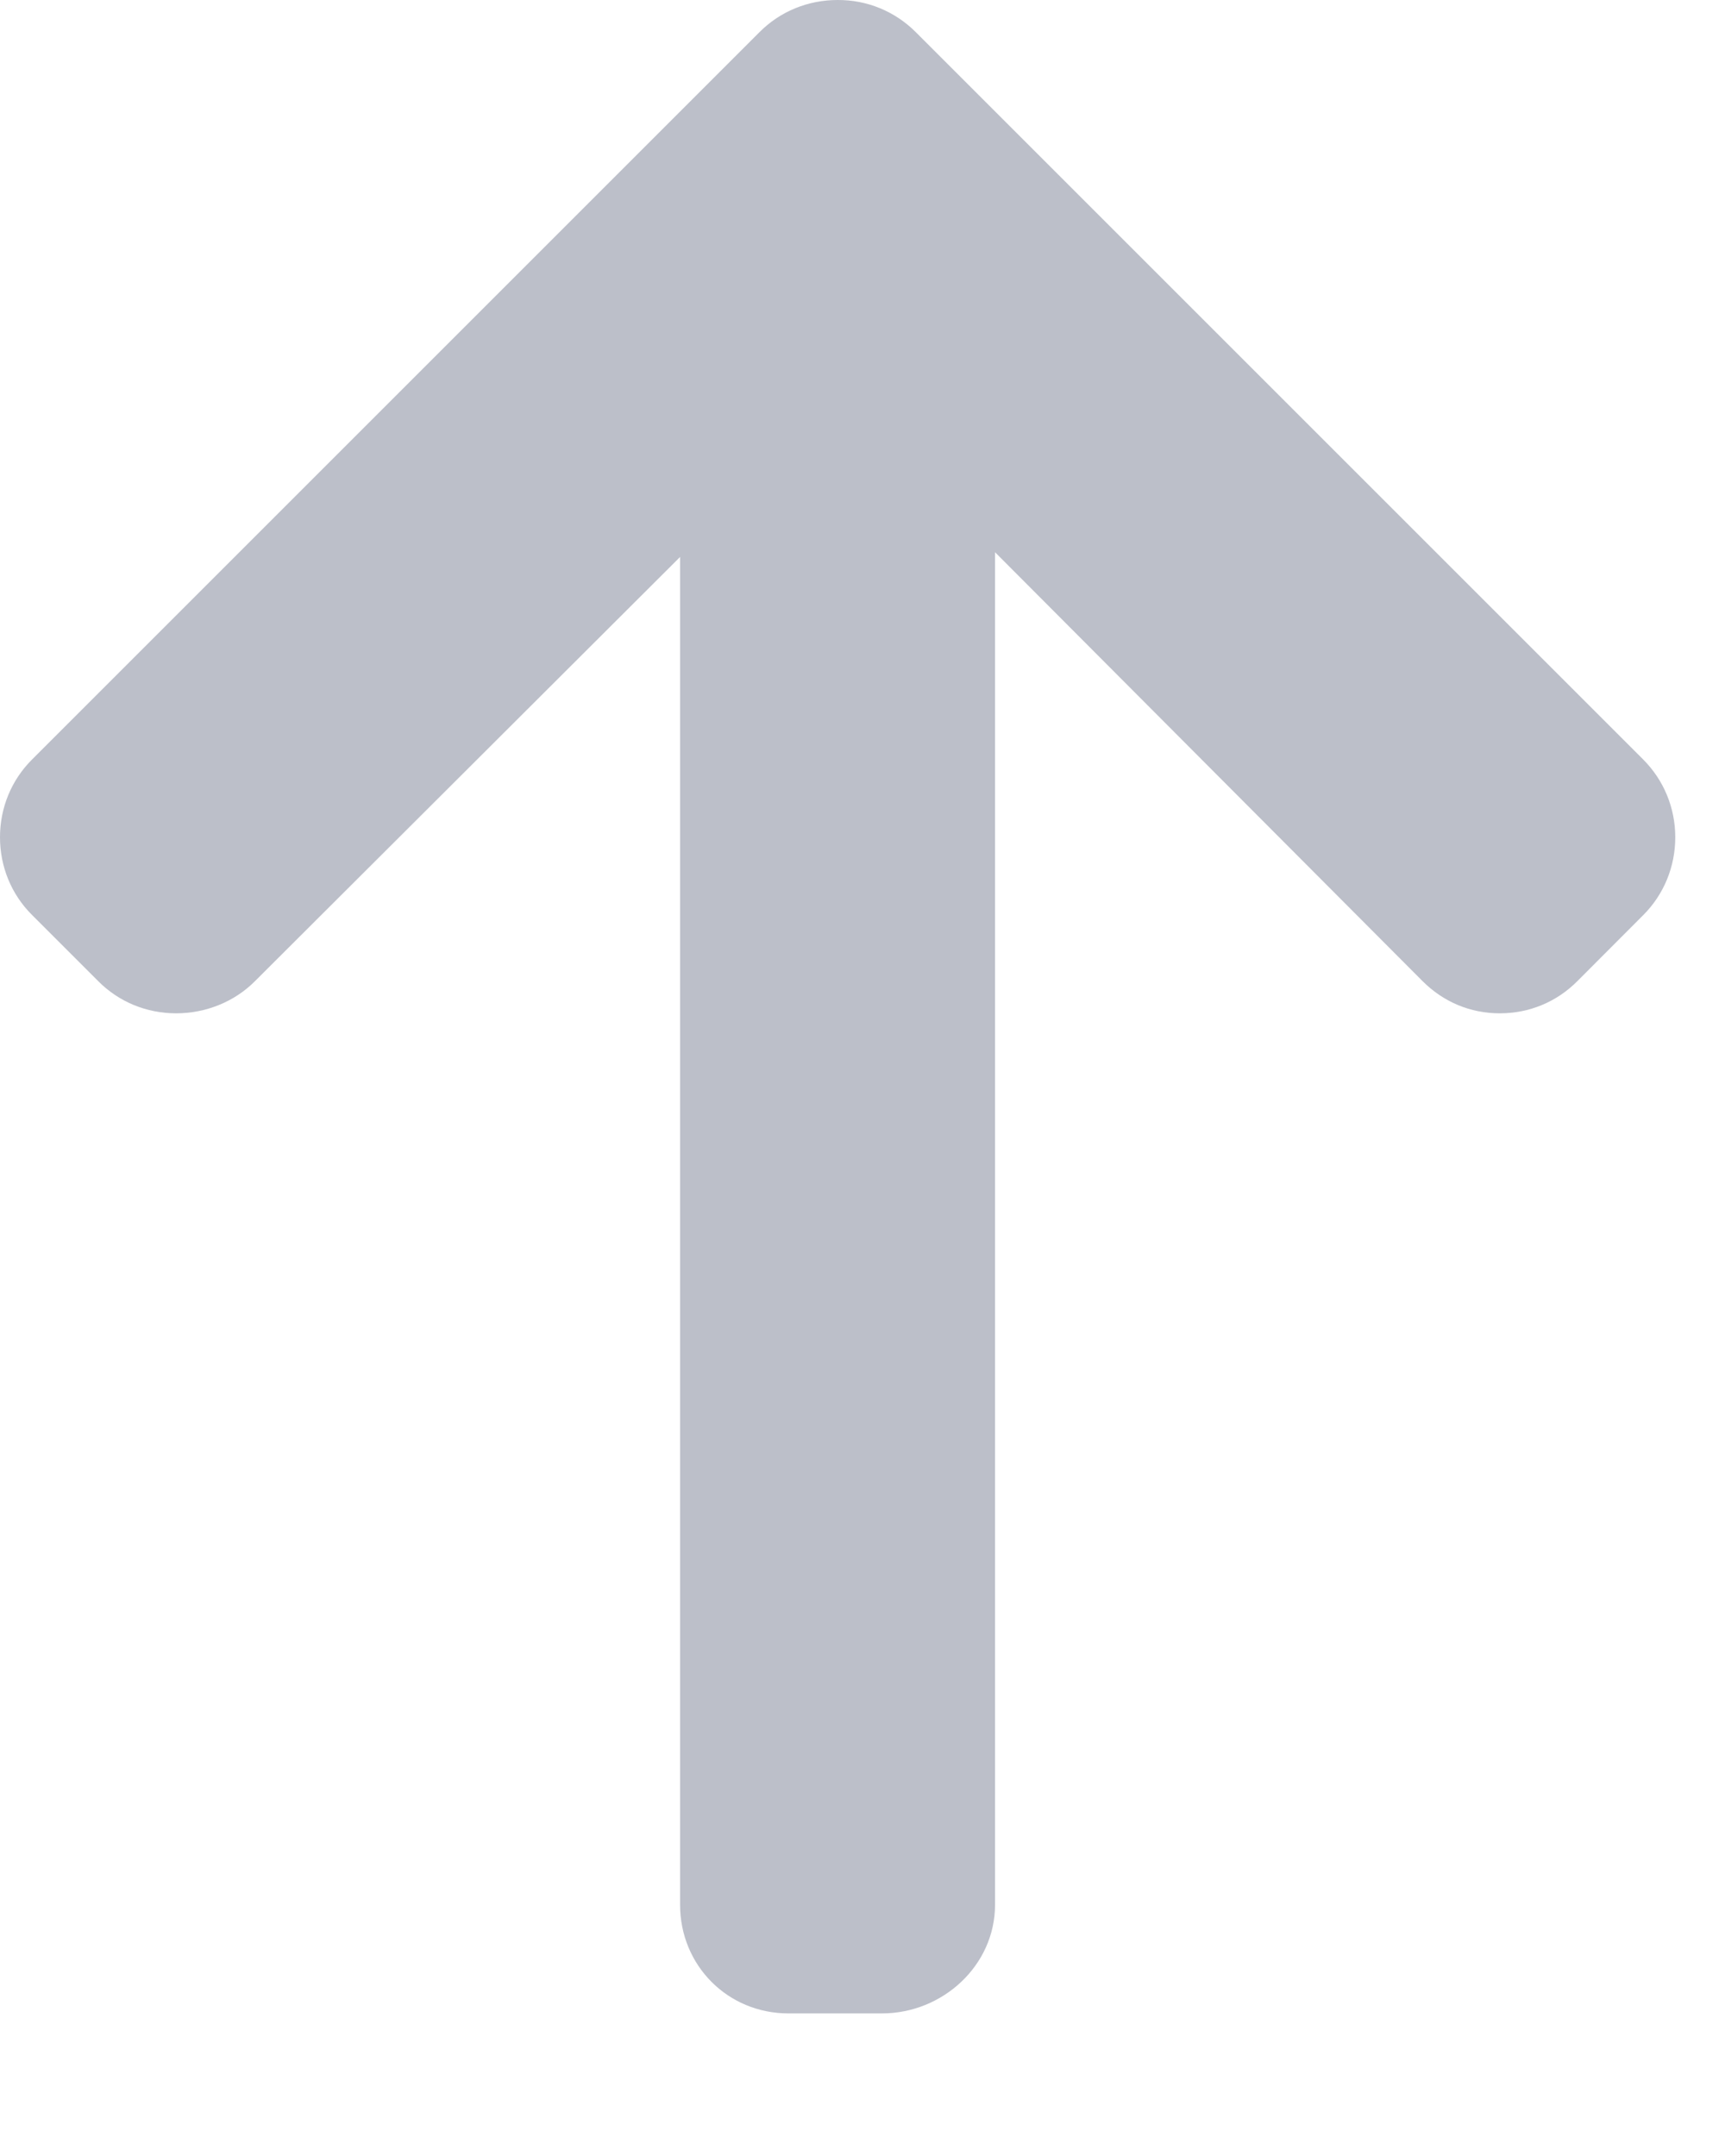 <svg width="12" height="15" viewBox="0 0 12 15" fill="none" xmlns="http://www.w3.org/2000/svg">
<path d="M5.283 0.224L0.224 5.283C0.079 5.427 -8.97e-09 5.62 0 5.825C8.981e-09 6.03 0.079 6.223 0.224 6.367L0.683 6.826C0.827 6.971 1.02 7.05 1.225 7.05C1.43 7.05 1.63 6.971 1.774 6.826L4.731 3.875V13.252C4.731 13.674 5.062 14.008 5.485 14.008H6.135C6.558 14.008 6.922 13.674 6.922 13.252V3.842L9.896 6.826C10.041 6.971 10.228 7.05 10.433 7.05C10.639 7.05 10.829 6.971 10.973 6.826L11.431 6.367C11.575 6.223 11.654 6.03 11.654 5.825C11.654 5.62 11.574 5.427 11.43 5.283L6.371 0.224C6.226 0.079 6.033 -0.001 5.827 3.03403e-06C5.621 -0 5.427 0.079 5.283 0.224Z" fill="#BCBFC9"/>
</svg>
